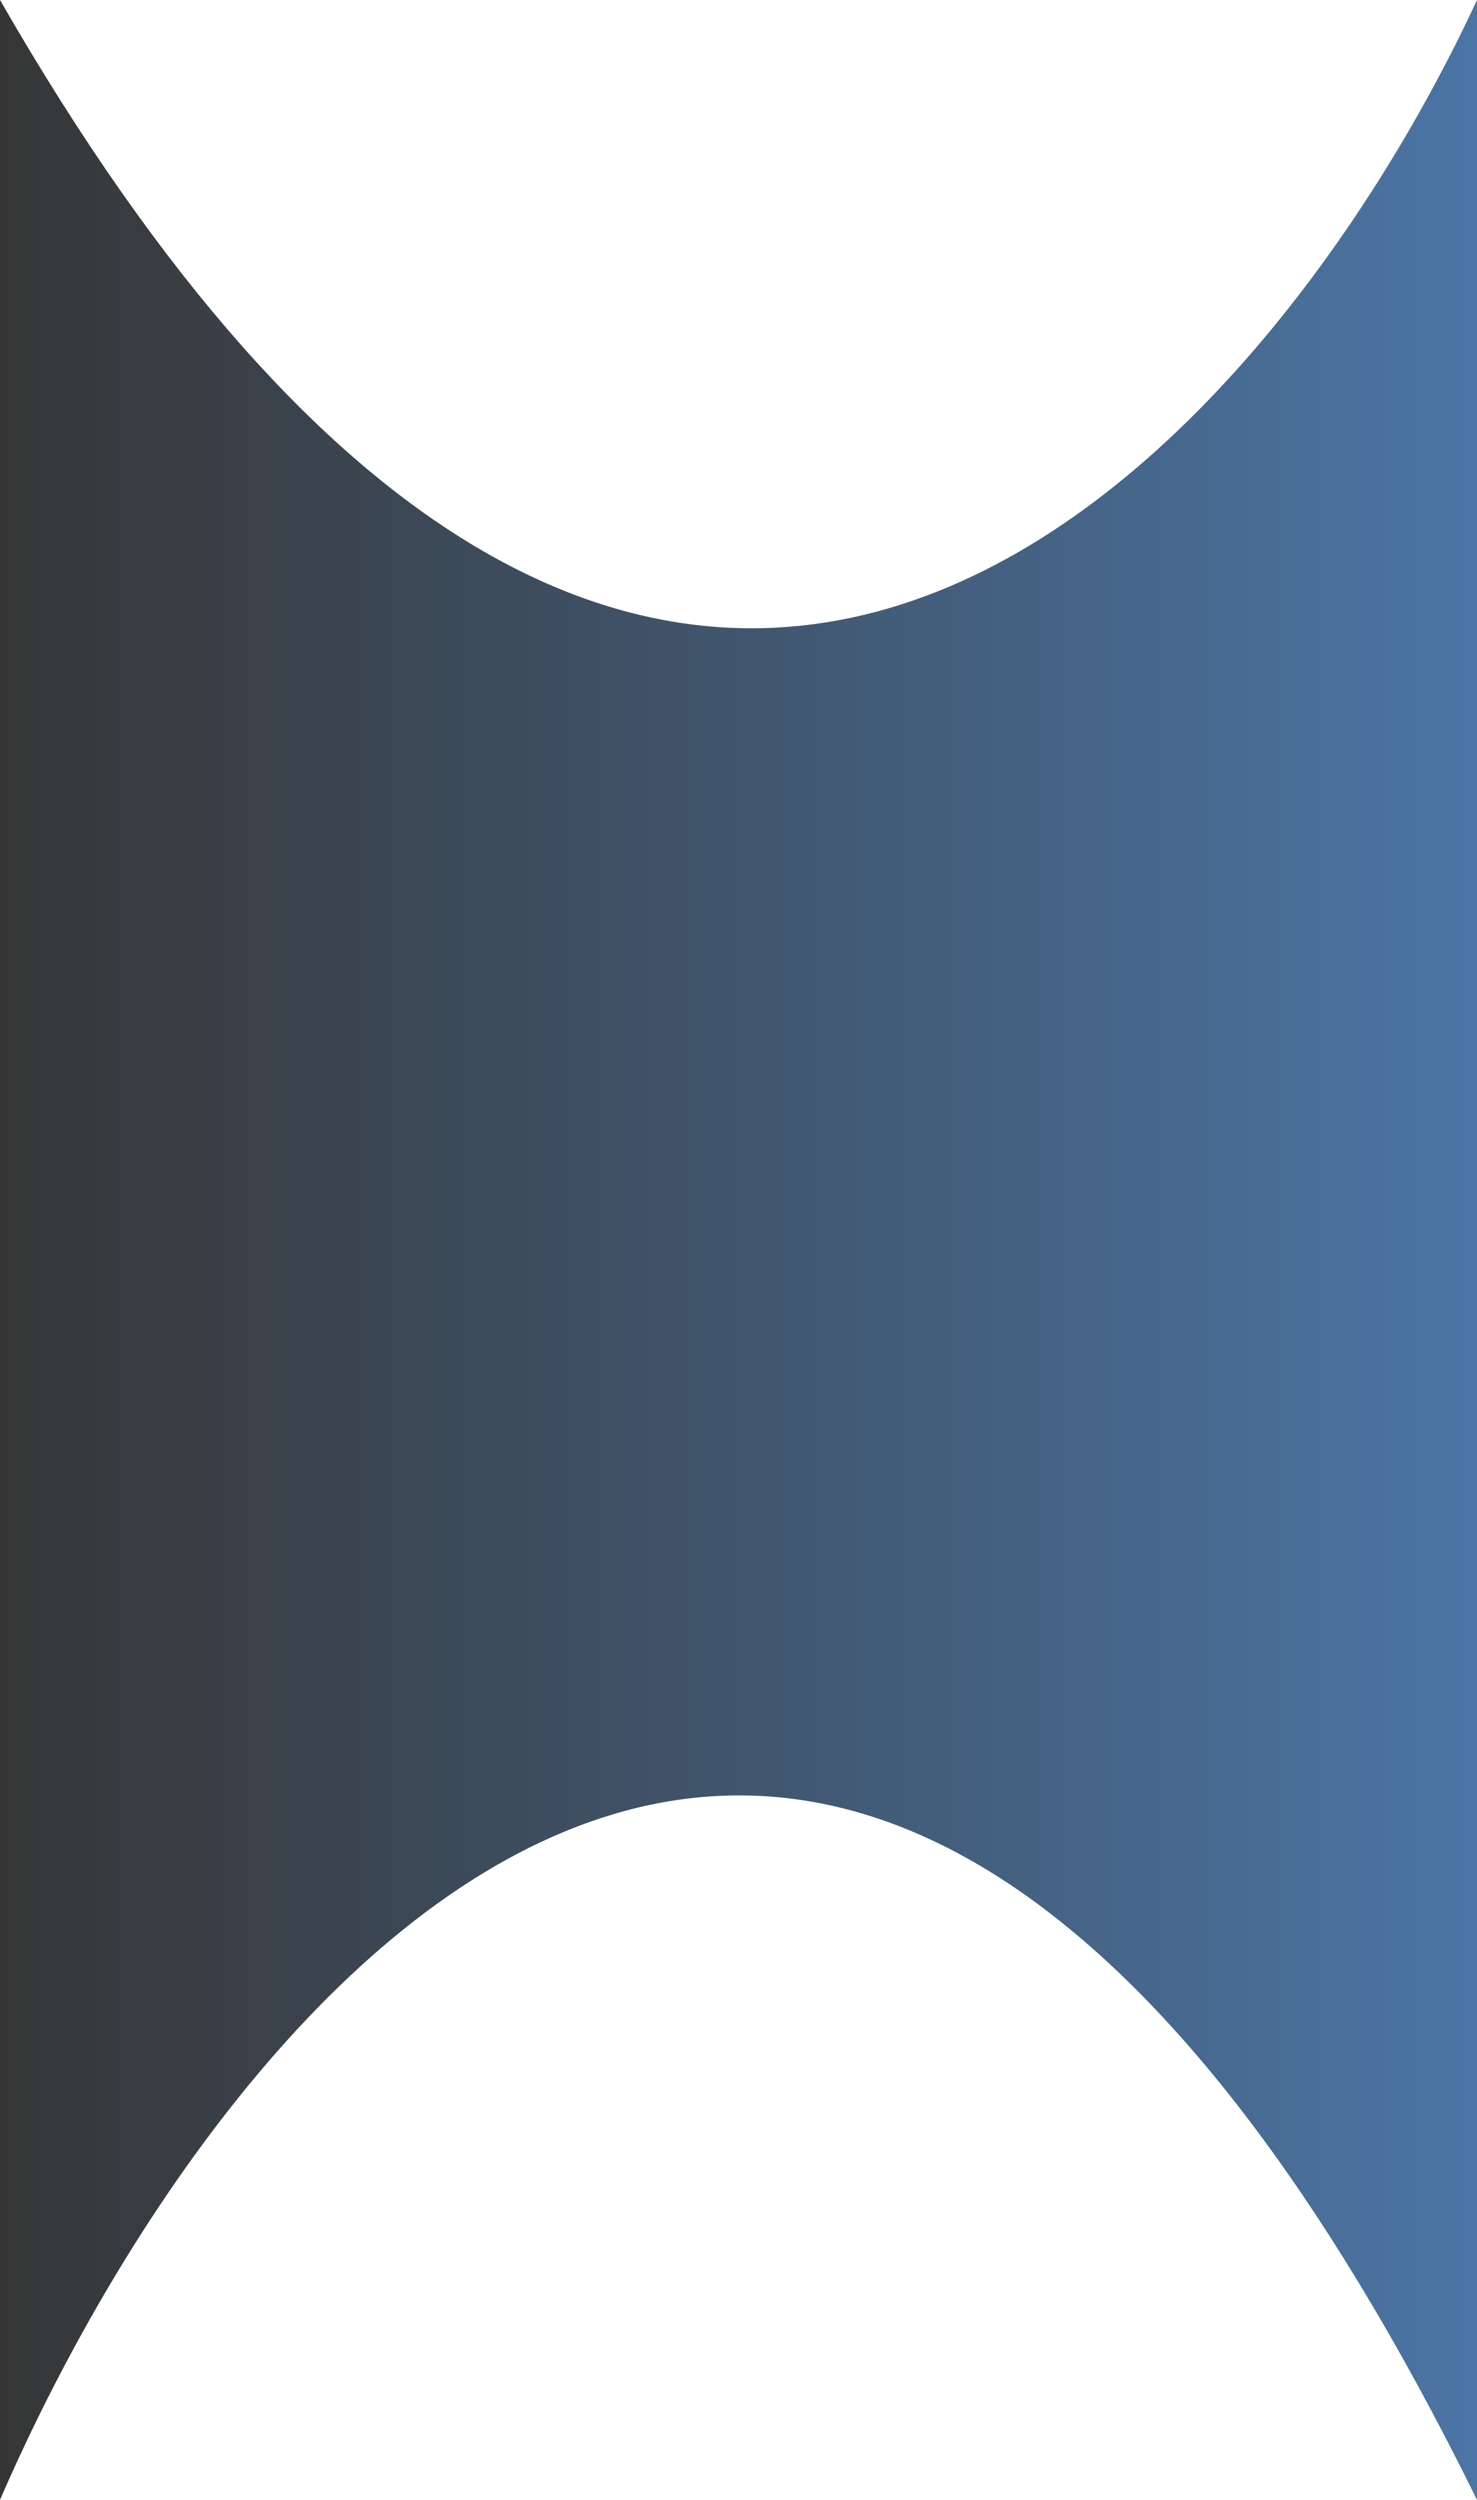 <svg width="13" height="22" viewBox="0 0 13 22" fill="none" xmlns="http://www.w3.org/2000/svg">
<path d="M0 22V0C5.753 10.014 11.064 4.172 13 0V22C7.468 10.772 2.028 17.322 0 22Z" fill="url(#paint0_linear_3_166)"/>
<defs>
<linearGradient id="paint0_linear_3_166" x1="0" y1="11" x2="13" y2="11" gradientUnits="userSpaceOnUse">
<stop stop-color="#363636"/>
<stop offset="1" stop-color="#4B75A5"/>
</linearGradient>
</defs>
</svg>
